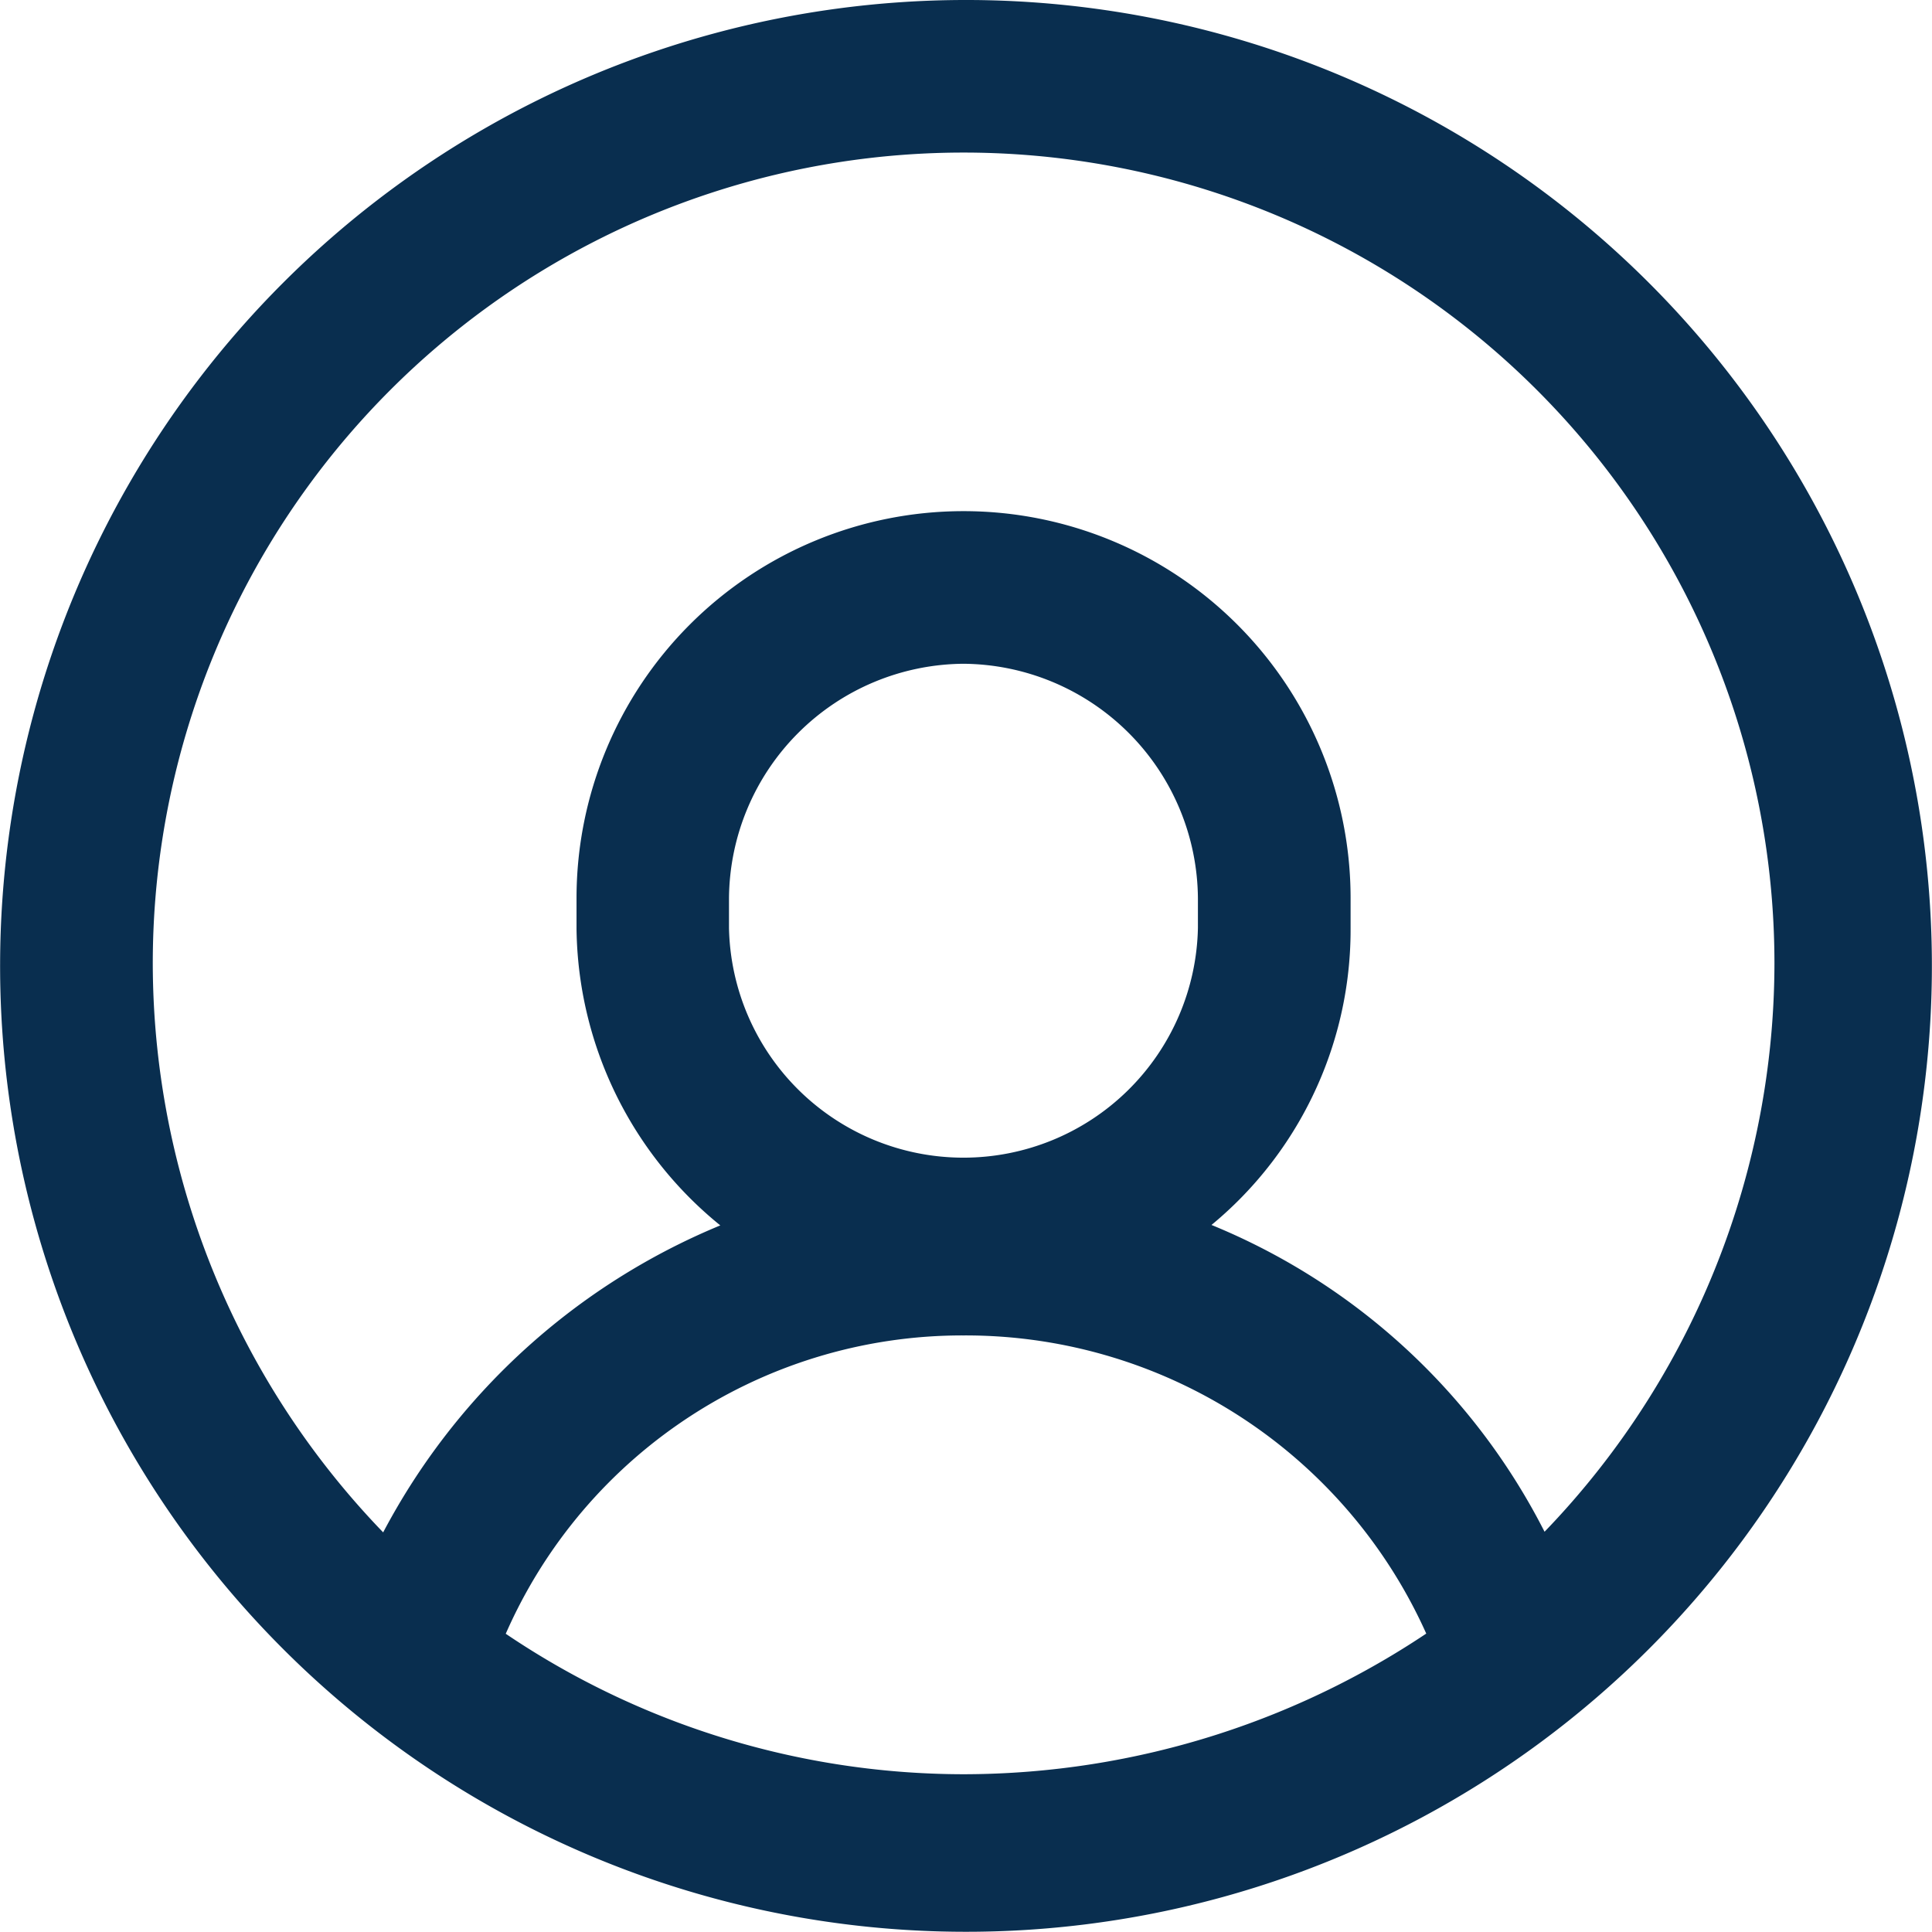 <svg class="mansvg" xmlns="http://www.w3.org/2000/svg" width="18.602" height="18.6" viewBox="0 0 18.602 18.6"><defs><style>.mansvg .a{fill:#092e4f;stroke:#092e4f;stroke-width:0.6px;}</style></defs><path class="a" d="M8.976,0A9,9,0,1,1,0,8.976,9,9,0,0,1,8.976,0Zm-5.5,14.96a6.156,6.156,0,0,1,3.812-3.378A3.43,3.43,0,0,1,5.55,8.638v-.29a3.426,3.426,0,0,1,6.853,0v.29a3.386,3.386,0,0,1-1.689,2.944,5.955,5.955,0,0,1,3.764,3.378,8.2,8.2,0,0,0,2.606-5.984,8.107,8.107,0,1,0-16.214,0A8.2,8.2,0,0,0,3.475,14.96Zm10.327.579a5.161,5.161,0,0,0-4.826-3.281A5.1,5.1,0,0,0,4.2,15.539a8.183,8.183,0,0,0,4.777,1.544A8.332,8.332,0,0,0,13.8,15.539ZM8.976,5.791A2.575,2.575,0,0,0,6.418,8.349v.29a2.558,2.558,0,0,0,5.115,0v-.29A2.575,2.575,0,0,0,8.976,5.791Z" transform="translate(0.301 0.3)"></path></svg>